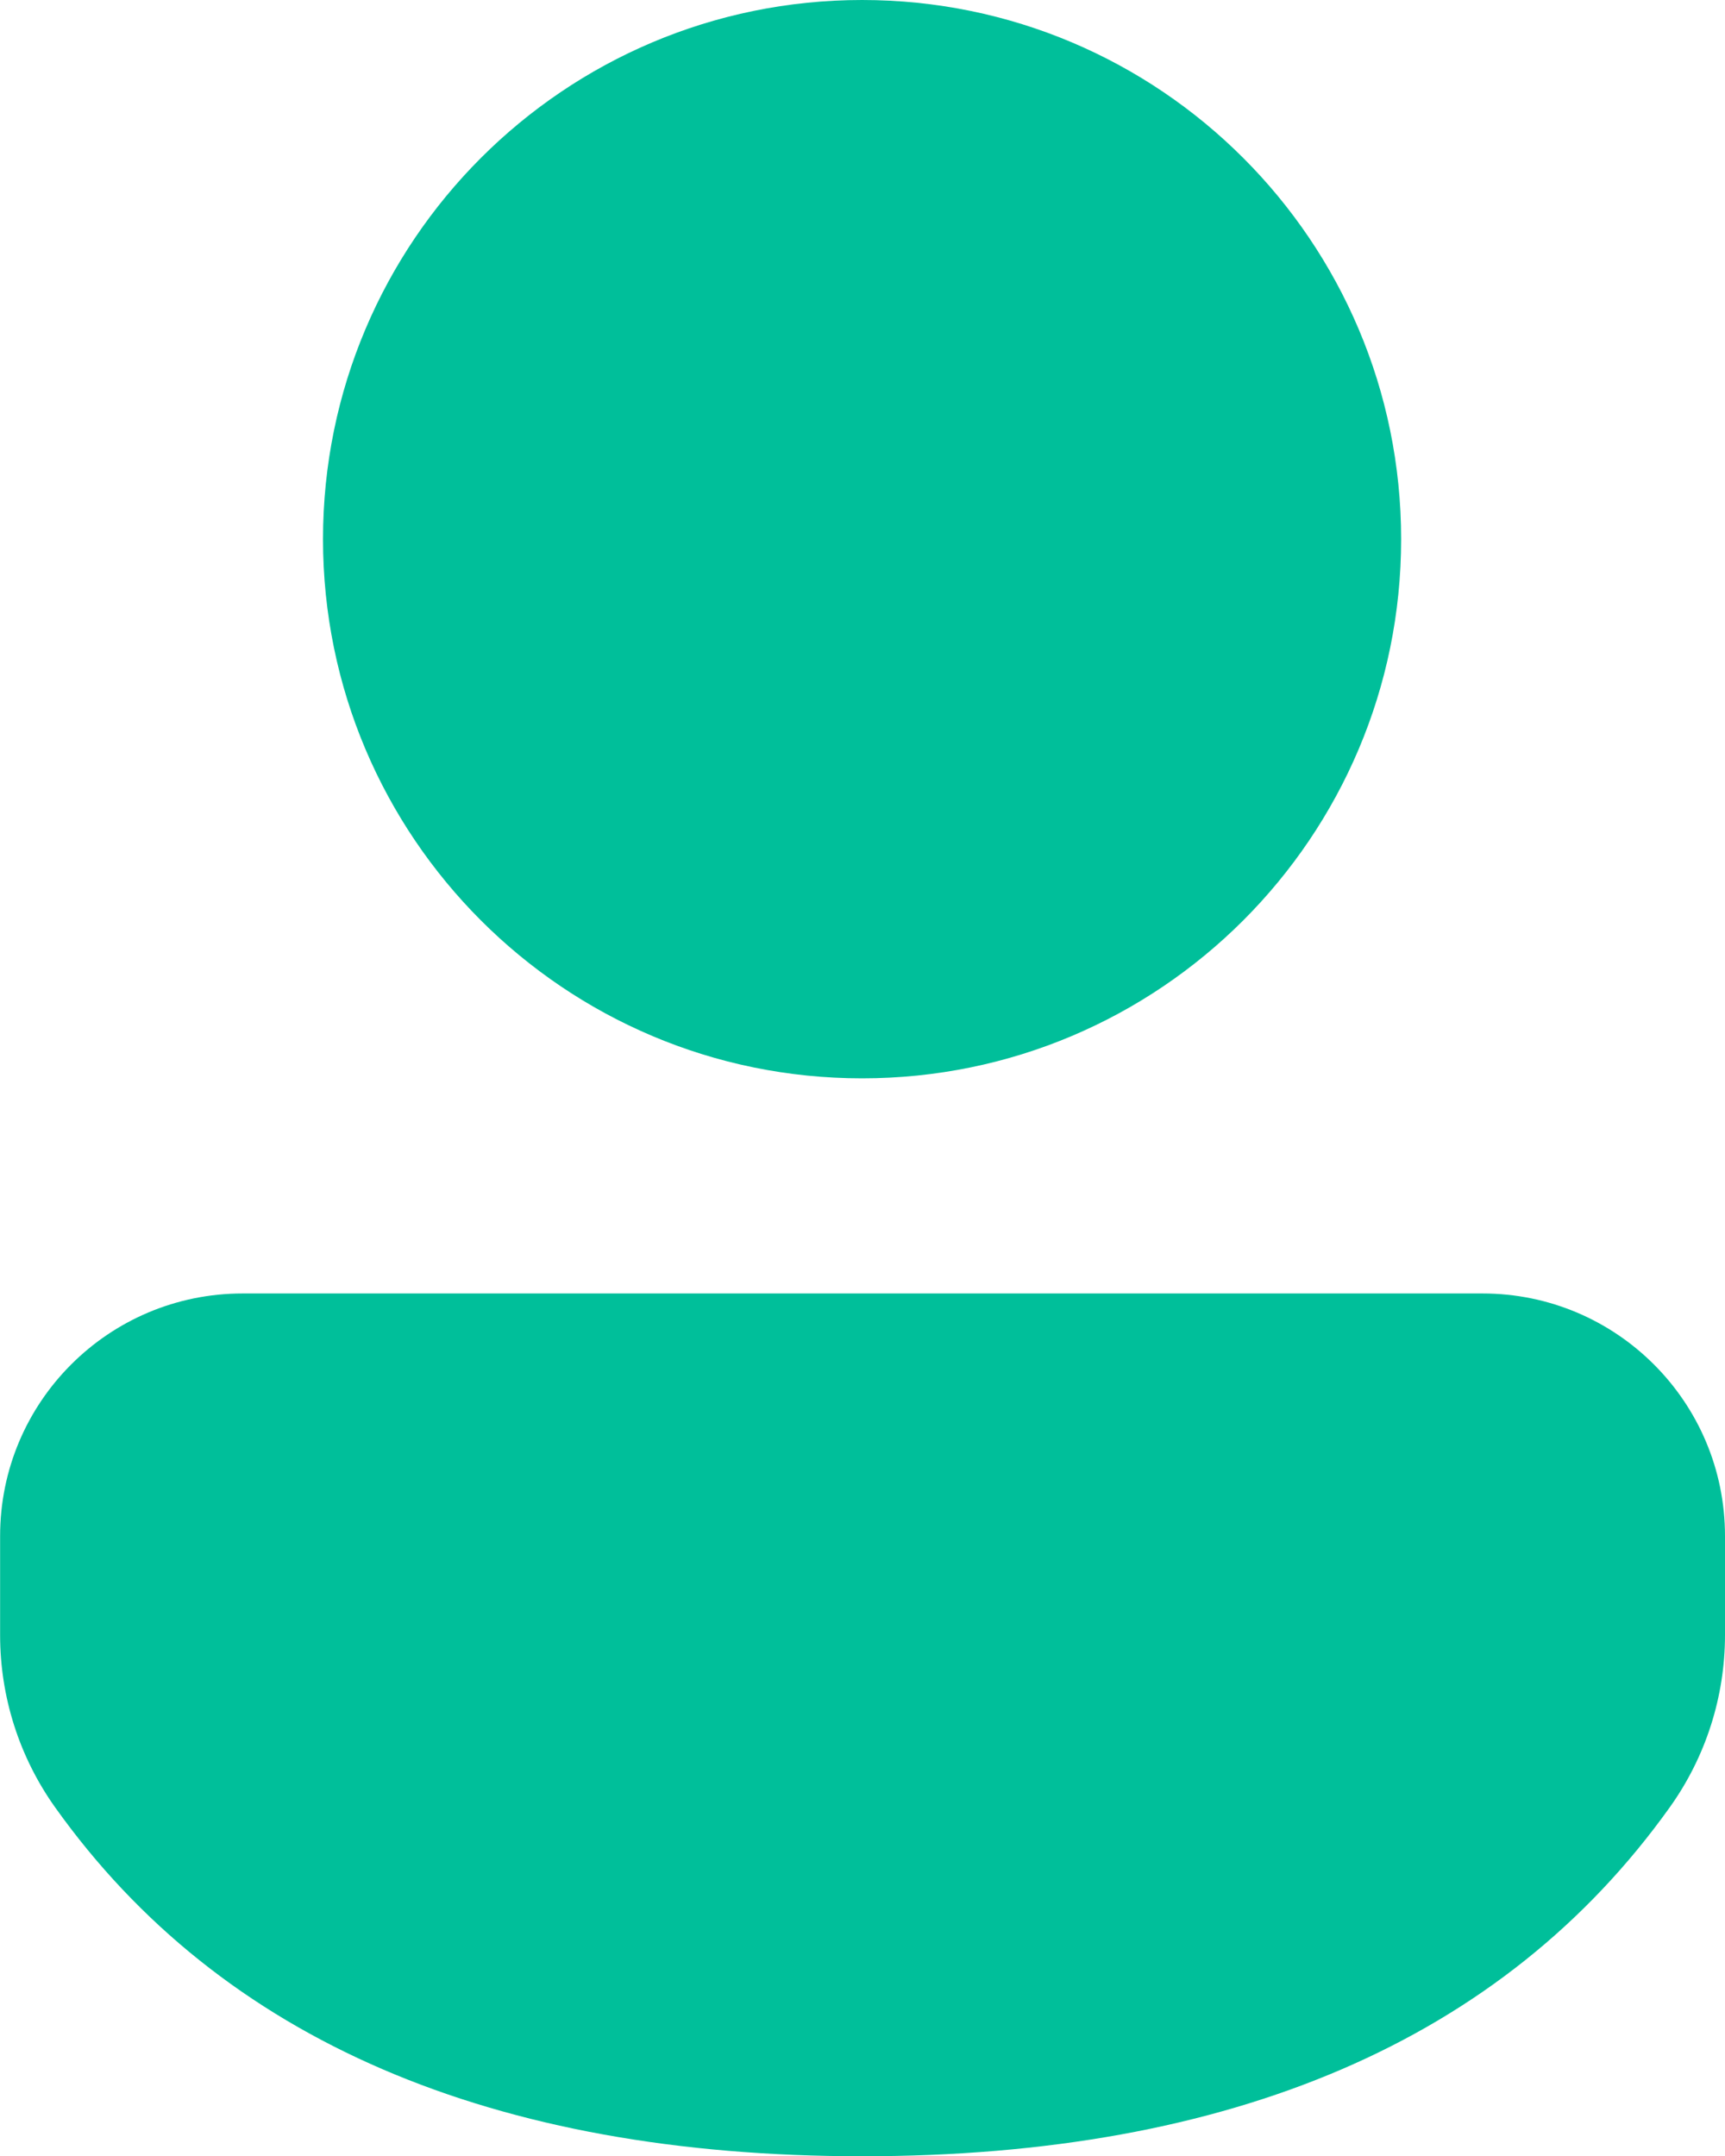 <svg version="1.2" xmlns="http://www.w3.org/2000/svg" xmlns:xlink="http://www.w3.org/1999/xlink" overflow="visible" preserveAspectRatio="none" viewBox="0 0 16 19.996" width="16" height="19.996"><g transform="translate(0, 0)"><g transform="translate(0, 0) rotate(0)"><path d="M13.751,11.995c1.242,0 2.249,1.007 2.249,2.249v0.918c0,0.573 -0.179,1.132 -0.513,1.599c-1.546,2.163 -4.07,3.235 -7.49,3.235c-3.421,0 -5.944,-1.072 -7.486,-3.236c-0.332,-0.466 -0.51,-1.024 -0.51,-1.596v-0.92c0,-1.242 1.007,-2.249 2.249,-2.249zM7.996,0c2.761,0 5,2.239 5,5c0,2.761 -2.239,5 -5,5c-2.761,0 -5,-2.239 -5,-5c0,-2.761 2.239,-5 5,-5z" style="stroke-width: 0; stroke-linecap: butt; stroke-linejoin: miter; fill: rgb(0, 191, 154);" vector-effect="non-scaling-stroke"/></g><defs><path id="path-166124906408788857" d="M13.751,11.995c1.242,0 2.249,1.007 2.249,2.249v0.918c0,0.573 -0.179,1.132 -0.513,1.599c-1.546,2.163 -4.07,3.235 -7.49,3.235c-3.421,0 -5.944,-1.072 -7.486,-3.236c-0.332,-0.466 -0.51,-1.024 -0.51,-1.596v-0.92c0,-1.242 1.007,-2.249 2.249,-2.249zM7.996,0c2.761,0 5,2.239 5,5c0,2.761 -2.239,5 -5,5c-2.761,0 -5,-2.239 -5,-5c0,-2.761 2.239,-5 5,-5z" vector-effect="non-scaling-stroke"/></defs></g></svg>